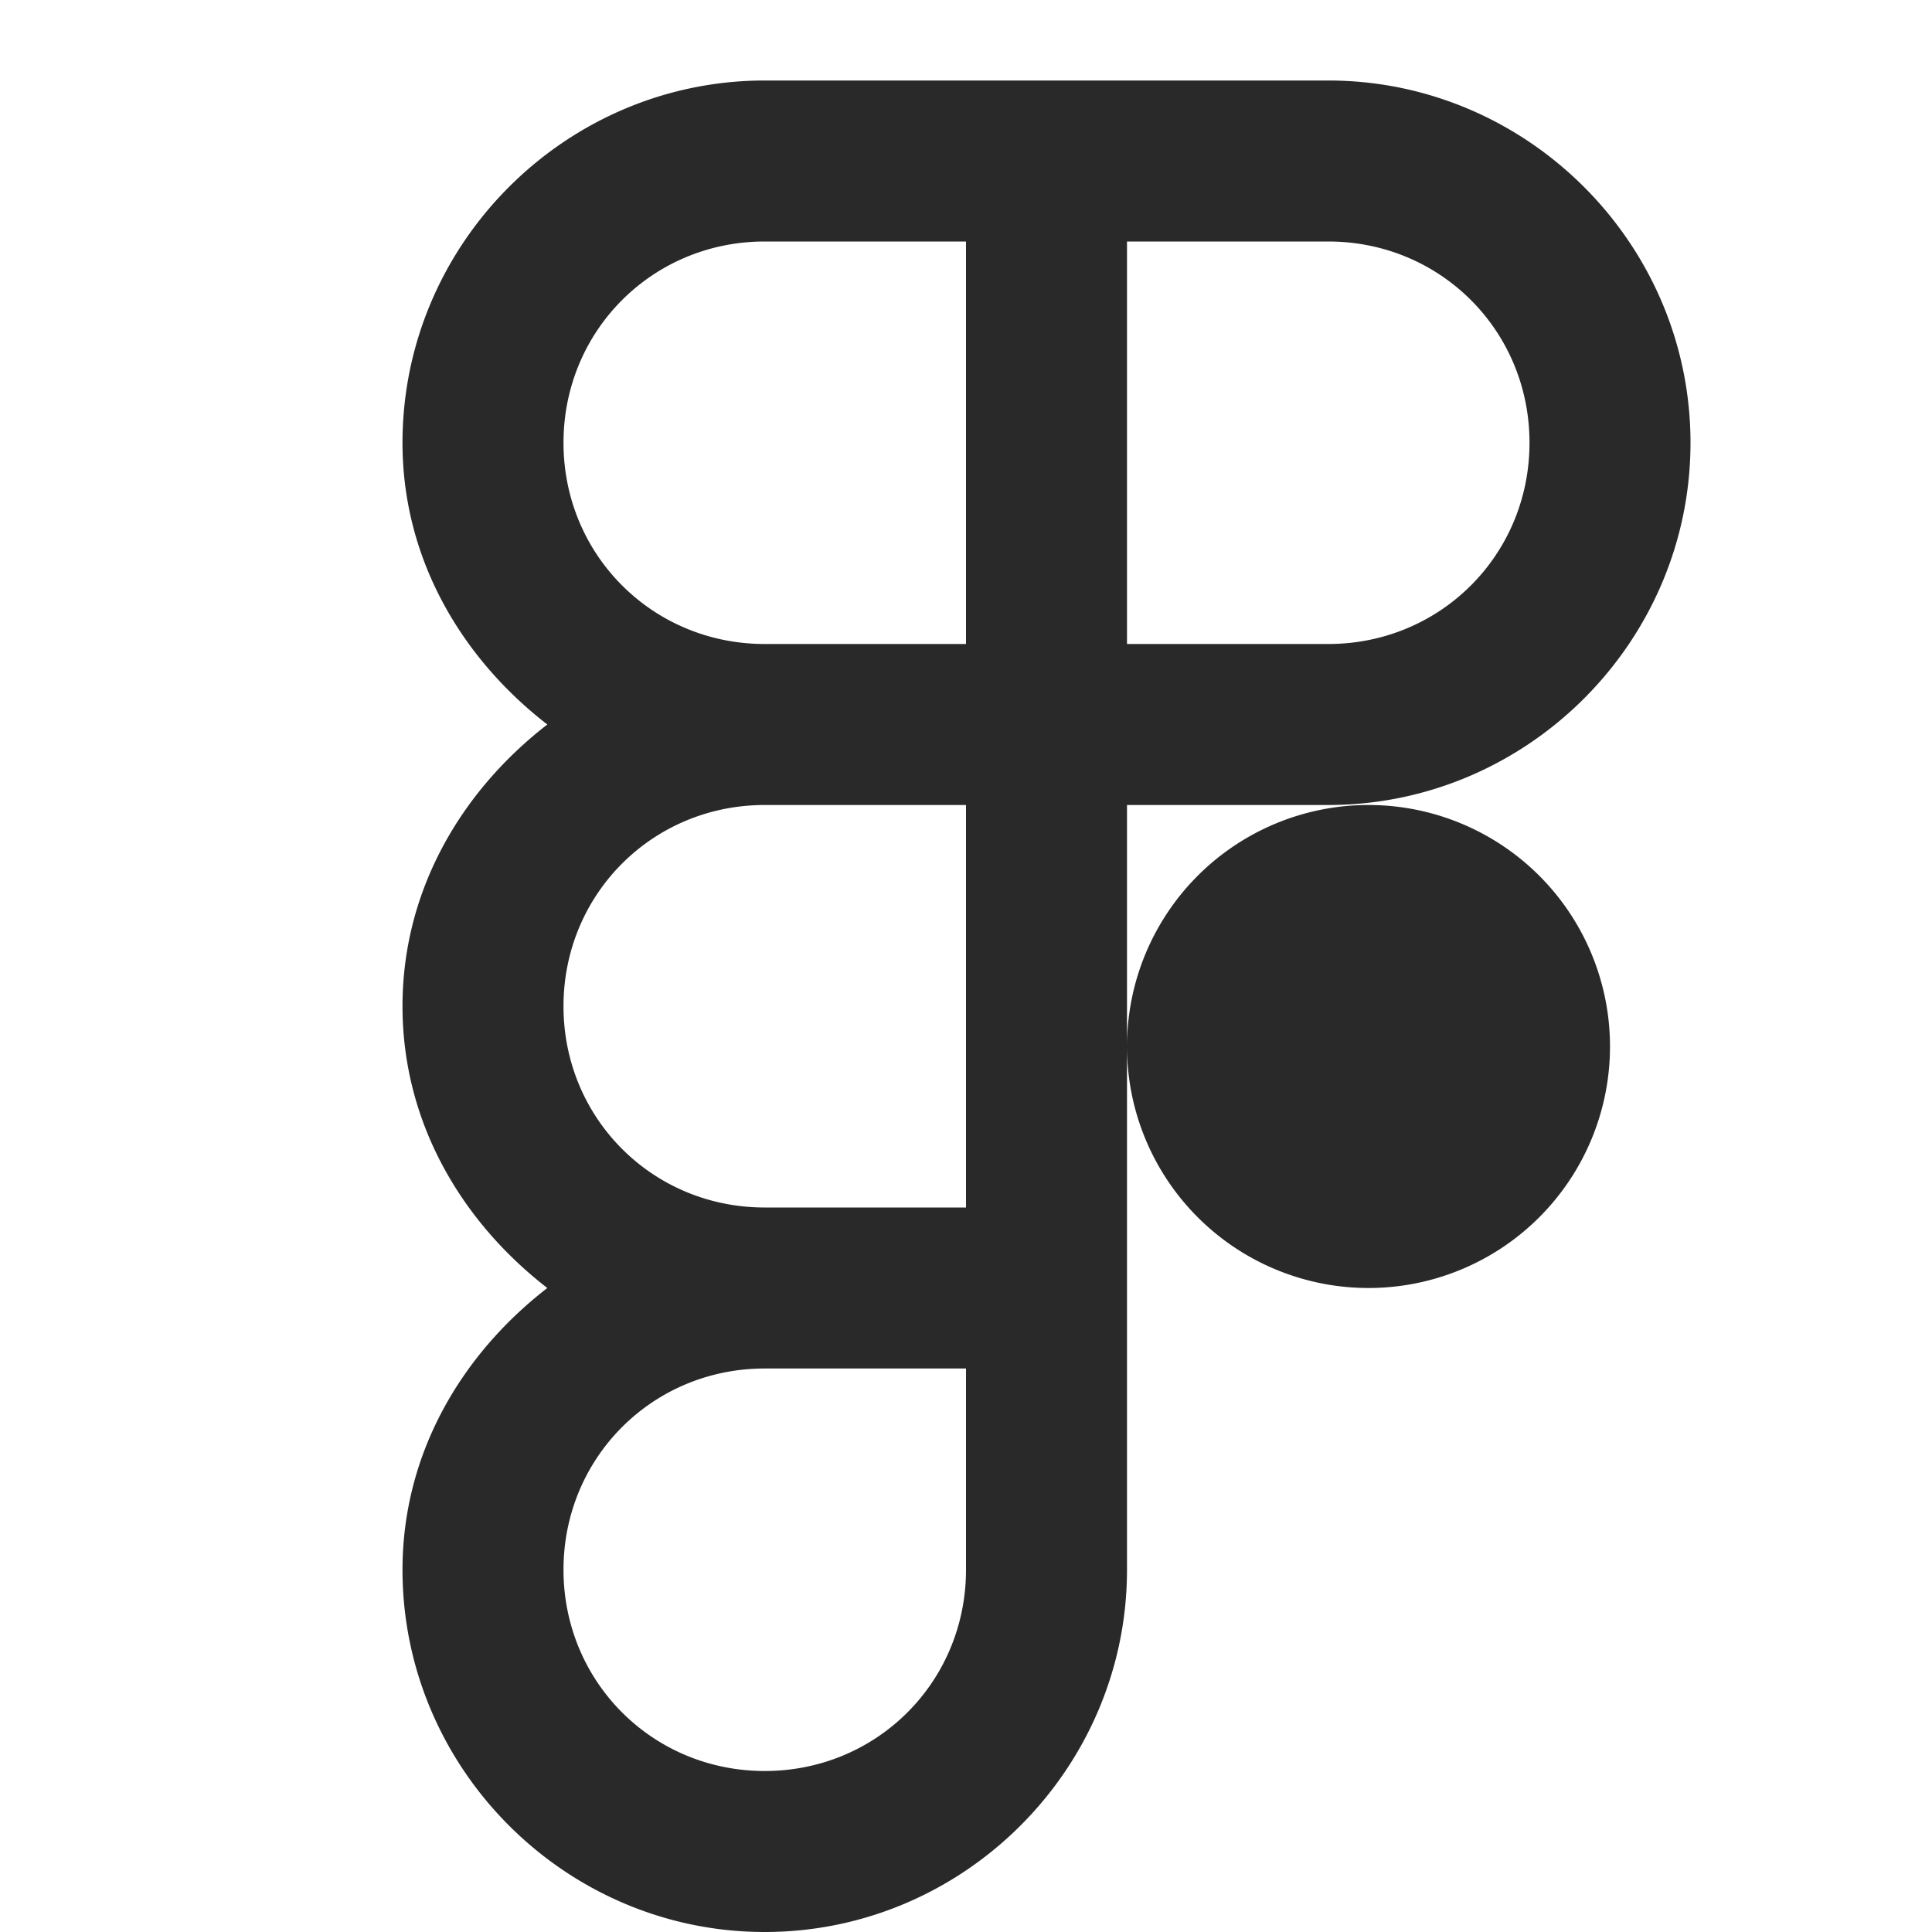 ﻿<?xml version="1.0" encoding="utf-8"?>
<svg xmlns="http://www.w3.org/2000/svg" viewBox="0 0 24 24" width="10" height="10">
  <path d="M9.5 1C7.027 1 5 3.027 5 5.5C5 6.943 5.733 8.175 6.799 9C5.733 9.825 5 11.057 5 12.5C5 13.943 5.733 15.175 6.799 16C5.733 16.825 5 18.057 5 19.5C5 21.973 7.027 24 9.5 24C11.973 24 14 21.973 14 19.5L14 16L14 10L16.5 10C18.973 10 21 7.973 21 5.5C21 3.027 18.973 1 16.5 1L13 1L9.5 1 z M 9.5 3L12 3L12 8L9.5 8C8.107 8 7 6.893 7 5.5C7 4.107 8.107 3 9.5 3 z M 14 3L16.5 3C17.893 3 19 4.107 19 5.5C19 6.893 17.893 8 16.5 8L14 8L14 3 z M 9.5 10L12 10L12 15L9.5 15C8.107 15 7 13.893 7 12.5C7 11.107 8.107 10 9.5 10 z M 17 10 A 3 3 0 0 0 17 16 A 3 3 0 0 0 17 10 z M 9.5 17L12 17L12 19.5C12 20.893 10.893 22 9.5 22C8.107 22 7 20.893 7 19.5C7 18.107 8.107 17 9.5 17 z" fill="#292929" />
</svg>